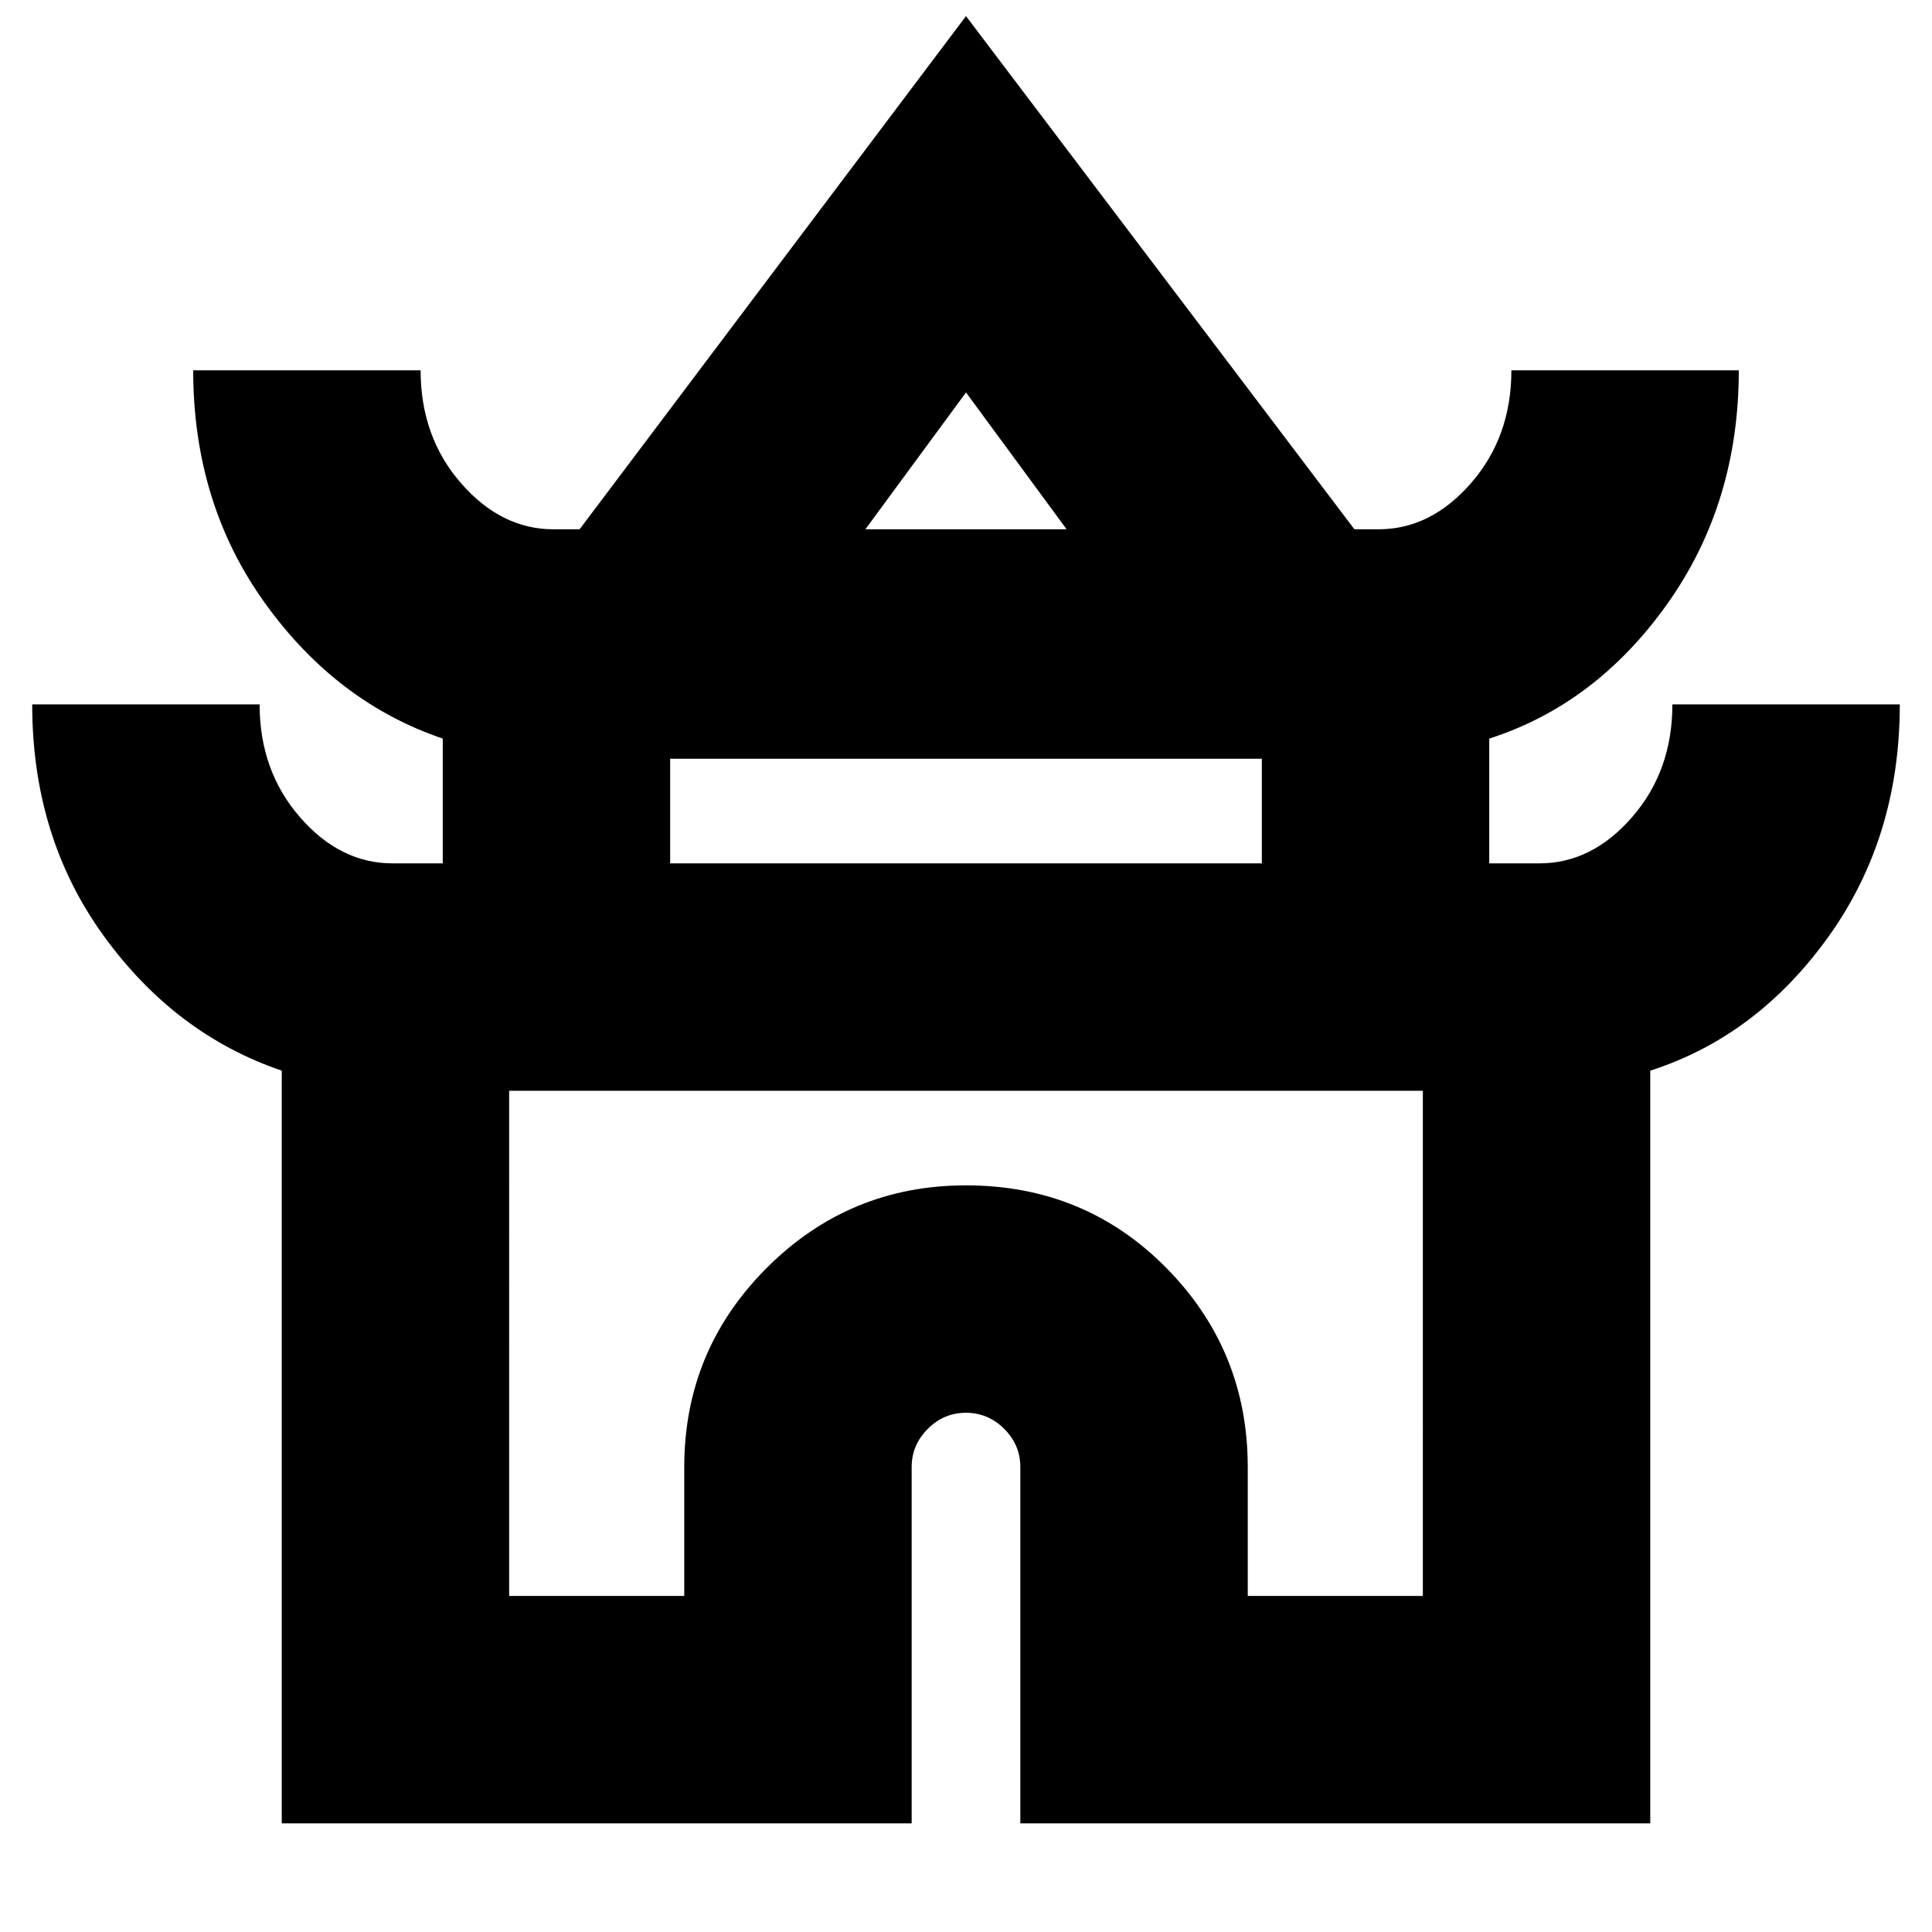 <svg xmlns="http://www.w3.org/2000/svg" height="24" width="24"><path d="M3.5 22.65V13.3q-1.325-.45-2.212-1.675Q.4 10.4.4 8.75h2.825q0 .825.5 1.4t1.15.575H5.5v-1.55q-1.325-.45-2.212-1.688Q2.4 6.25 2.4 4.6h2.825q0 .825.5 1.4t1.15.575H7.2L12 .2l4.825 6.375h.3q.65 0 1.15-.575.5-.575.5-1.4H21.6q0 1.65-.887 2.9-.888 1.25-2.213 1.675v1.55h.625q.65 0 1.15-.575.5-.575.5-1.4H23.6q0 1.65-.887 2.887-.888 1.238-2.213 1.663v9.35h-7.825v-4.425q0-.275-.2-.475-.2-.2-.475-.2-.275 0-.475.2-.2.2-.2.475v4.425Zm7.25-16.075h2.5L12 4.875Zm-2.425 4.15h7.35v-1.3h-7.35Zm-2 9.1H8.5v-1.6q0-1.45 1.025-2.475Q10.55 14.725 12 14.725q1.475 0 2.488 1.025 1.012 1.025 1.012 2.475v1.6h2.175V13.55H6.325ZM12 13.55Zm.025-6.975ZM12 10.725Z"/></svg>